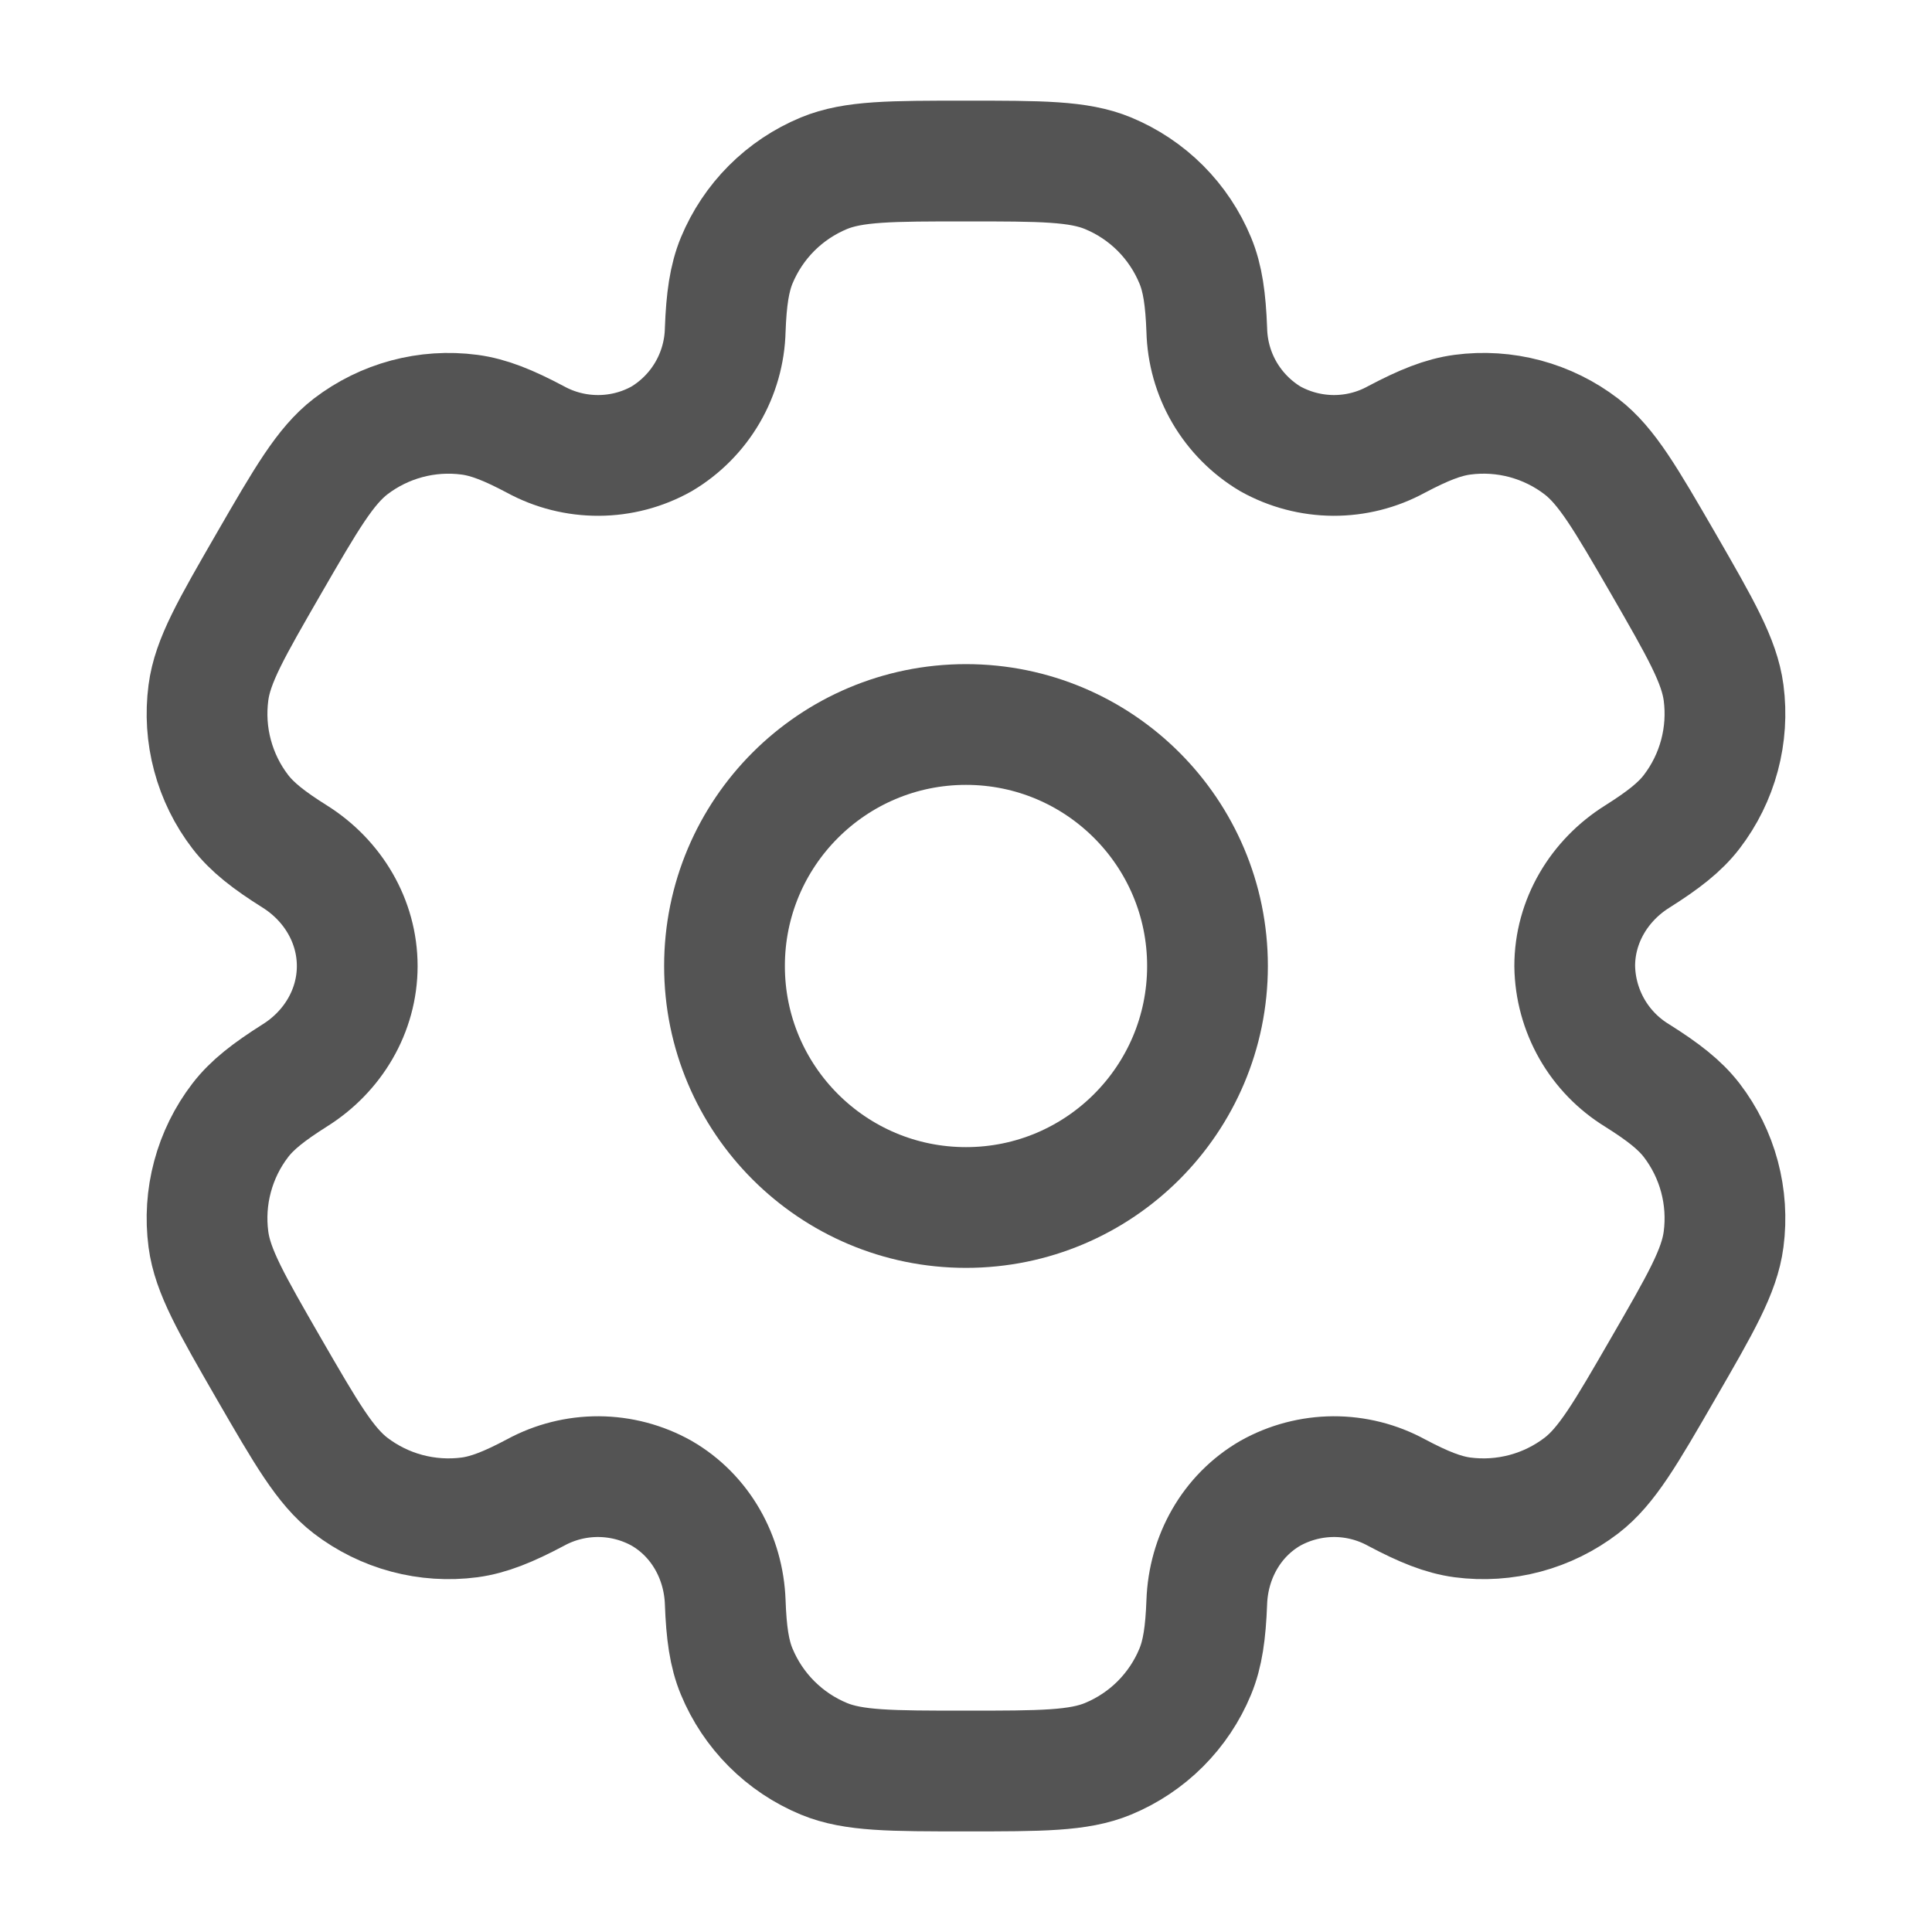 <svg width="40" height="40" viewBox="0 0 40 40" fill="none" xmlns="http://www.w3.org/2000/svg">
<path d="M20 25C22.761 25 25 22.761 25 20C25 17.239 22.761 15 20 15C17.239 15 15 17.239 15 20C15 22.761 17.239 25 20 25Z" stroke="#545454" stroke-width="2.5"/>
<path d="M22.941 3.587C22.33 3.334 21.553 3.334 20 3.334C18.446 3.334 17.67 3.334 17.058 3.587C16.653 3.755 16.286 4 15.976 4.31C15.666 4.62 15.421 4.988 15.253 5.392C15.1 5.764 15.038 6.199 15.015 6.831C15.004 7.287 14.877 7.734 14.647 8.128C14.417 8.522 14.09 8.852 13.698 9.086C13.3 9.309 12.851 9.427 12.394 9.429C11.937 9.431 11.487 9.318 11.086 9.099C10.526 8.802 10.121 8.639 9.72 8.586C8.844 8.47 7.958 8.708 7.256 9.246C6.733 9.651 6.343 10.322 5.566 11.667C4.79 13.012 4.4 13.684 4.315 14.342C4.258 14.776 4.286 15.217 4.4 15.64C4.513 16.063 4.708 16.46 4.975 16.807C5.221 17.127 5.566 17.396 6.101 17.732C6.89 18.227 7.396 19.071 7.396 20.001C7.396 20.931 6.89 21.774 6.101 22.267C5.566 22.606 5.22 22.874 4.975 23.194C4.708 23.541 4.513 23.938 4.4 24.361C4.286 24.784 4.258 25.225 4.315 25.659C4.401 26.316 4.79 26.989 5.565 28.334C6.343 29.679 6.731 30.351 7.256 30.756C7.604 31.022 8 31.218 8.423 31.331C8.846 31.444 9.287 31.473 9.721 31.416C10.121 31.362 10.526 31.199 11.086 30.902C11.487 30.683 11.937 30.57 12.394 30.572C12.851 30.575 13.3 30.693 13.698 30.916C14.503 31.382 14.981 32.241 15.015 33.171C15.038 33.804 15.098 34.237 15.253 34.609C15.421 35.014 15.666 35.381 15.976 35.691C16.286 36.001 16.653 36.246 17.058 36.414C17.67 36.667 18.446 36.667 20 36.667C21.553 36.667 22.33 36.667 22.941 36.414C23.346 36.246 23.714 36.001 24.024 35.691C24.333 35.381 24.579 35.014 24.746 34.609C24.9 34.237 24.961 33.804 24.985 33.171C25.018 32.241 25.496 31.381 26.301 30.916C26.7 30.693 27.149 30.575 27.606 30.572C28.062 30.57 28.512 30.683 28.913 30.902C29.473 31.199 29.878 31.362 30.278 31.416C30.712 31.473 31.153 31.444 31.576 31.331C31.999 31.218 32.396 31.022 32.743 30.756C33.268 30.352 33.656 29.679 34.433 28.334C35.21 26.989 35.6 26.317 35.685 25.659C35.742 25.225 35.713 24.784 35.6 24.361C35.487 23.938 35.291 23.541 35.025 23.194C34.778 22.874 34.433 22.606 33.898 22.269C33.508 22.031 33.184 21.698 32.958 21.302C32.732 20.905 32.609 20.457 32.603 20.001C32.603 19.071 33.11 18.227 33.898 17.734C34.433 17.396 34.78 17.127 35.025 16.807C35.291 16.46 35.487 16.063 35.6 15.64C35.713 15.217 35.742 14.776 35.685 14.342C35.598 13.686 35.21 13.012 34.435 11.667C33.656 10.322 33.268 9.651 32.743 9.246C32.396 8.979 31.999 8.784 31.576 8.67C31.153 8.557 30.712 8.528 30.278 8.586C29.878 8.639 29.473 8.802 28.911 9.099C28.511 9.318 28.061 9.431 27.605 9.429C27.148 9.426 26.7 9.308 26.301 9.086C25.909 8.852 25.583 8.522 25.352 8.128C25.122 7.734 24.996 7.287 24.985 6.831C24.961 6.197 24.901 5.764 24.746 5.392C24.579 4.988 24.333 4.62 24.024 4.31C23.714 4 23.346 3.755 22.941 3.587Z" stroke="#545454" stroke-width="2.5"/>
</svg>
